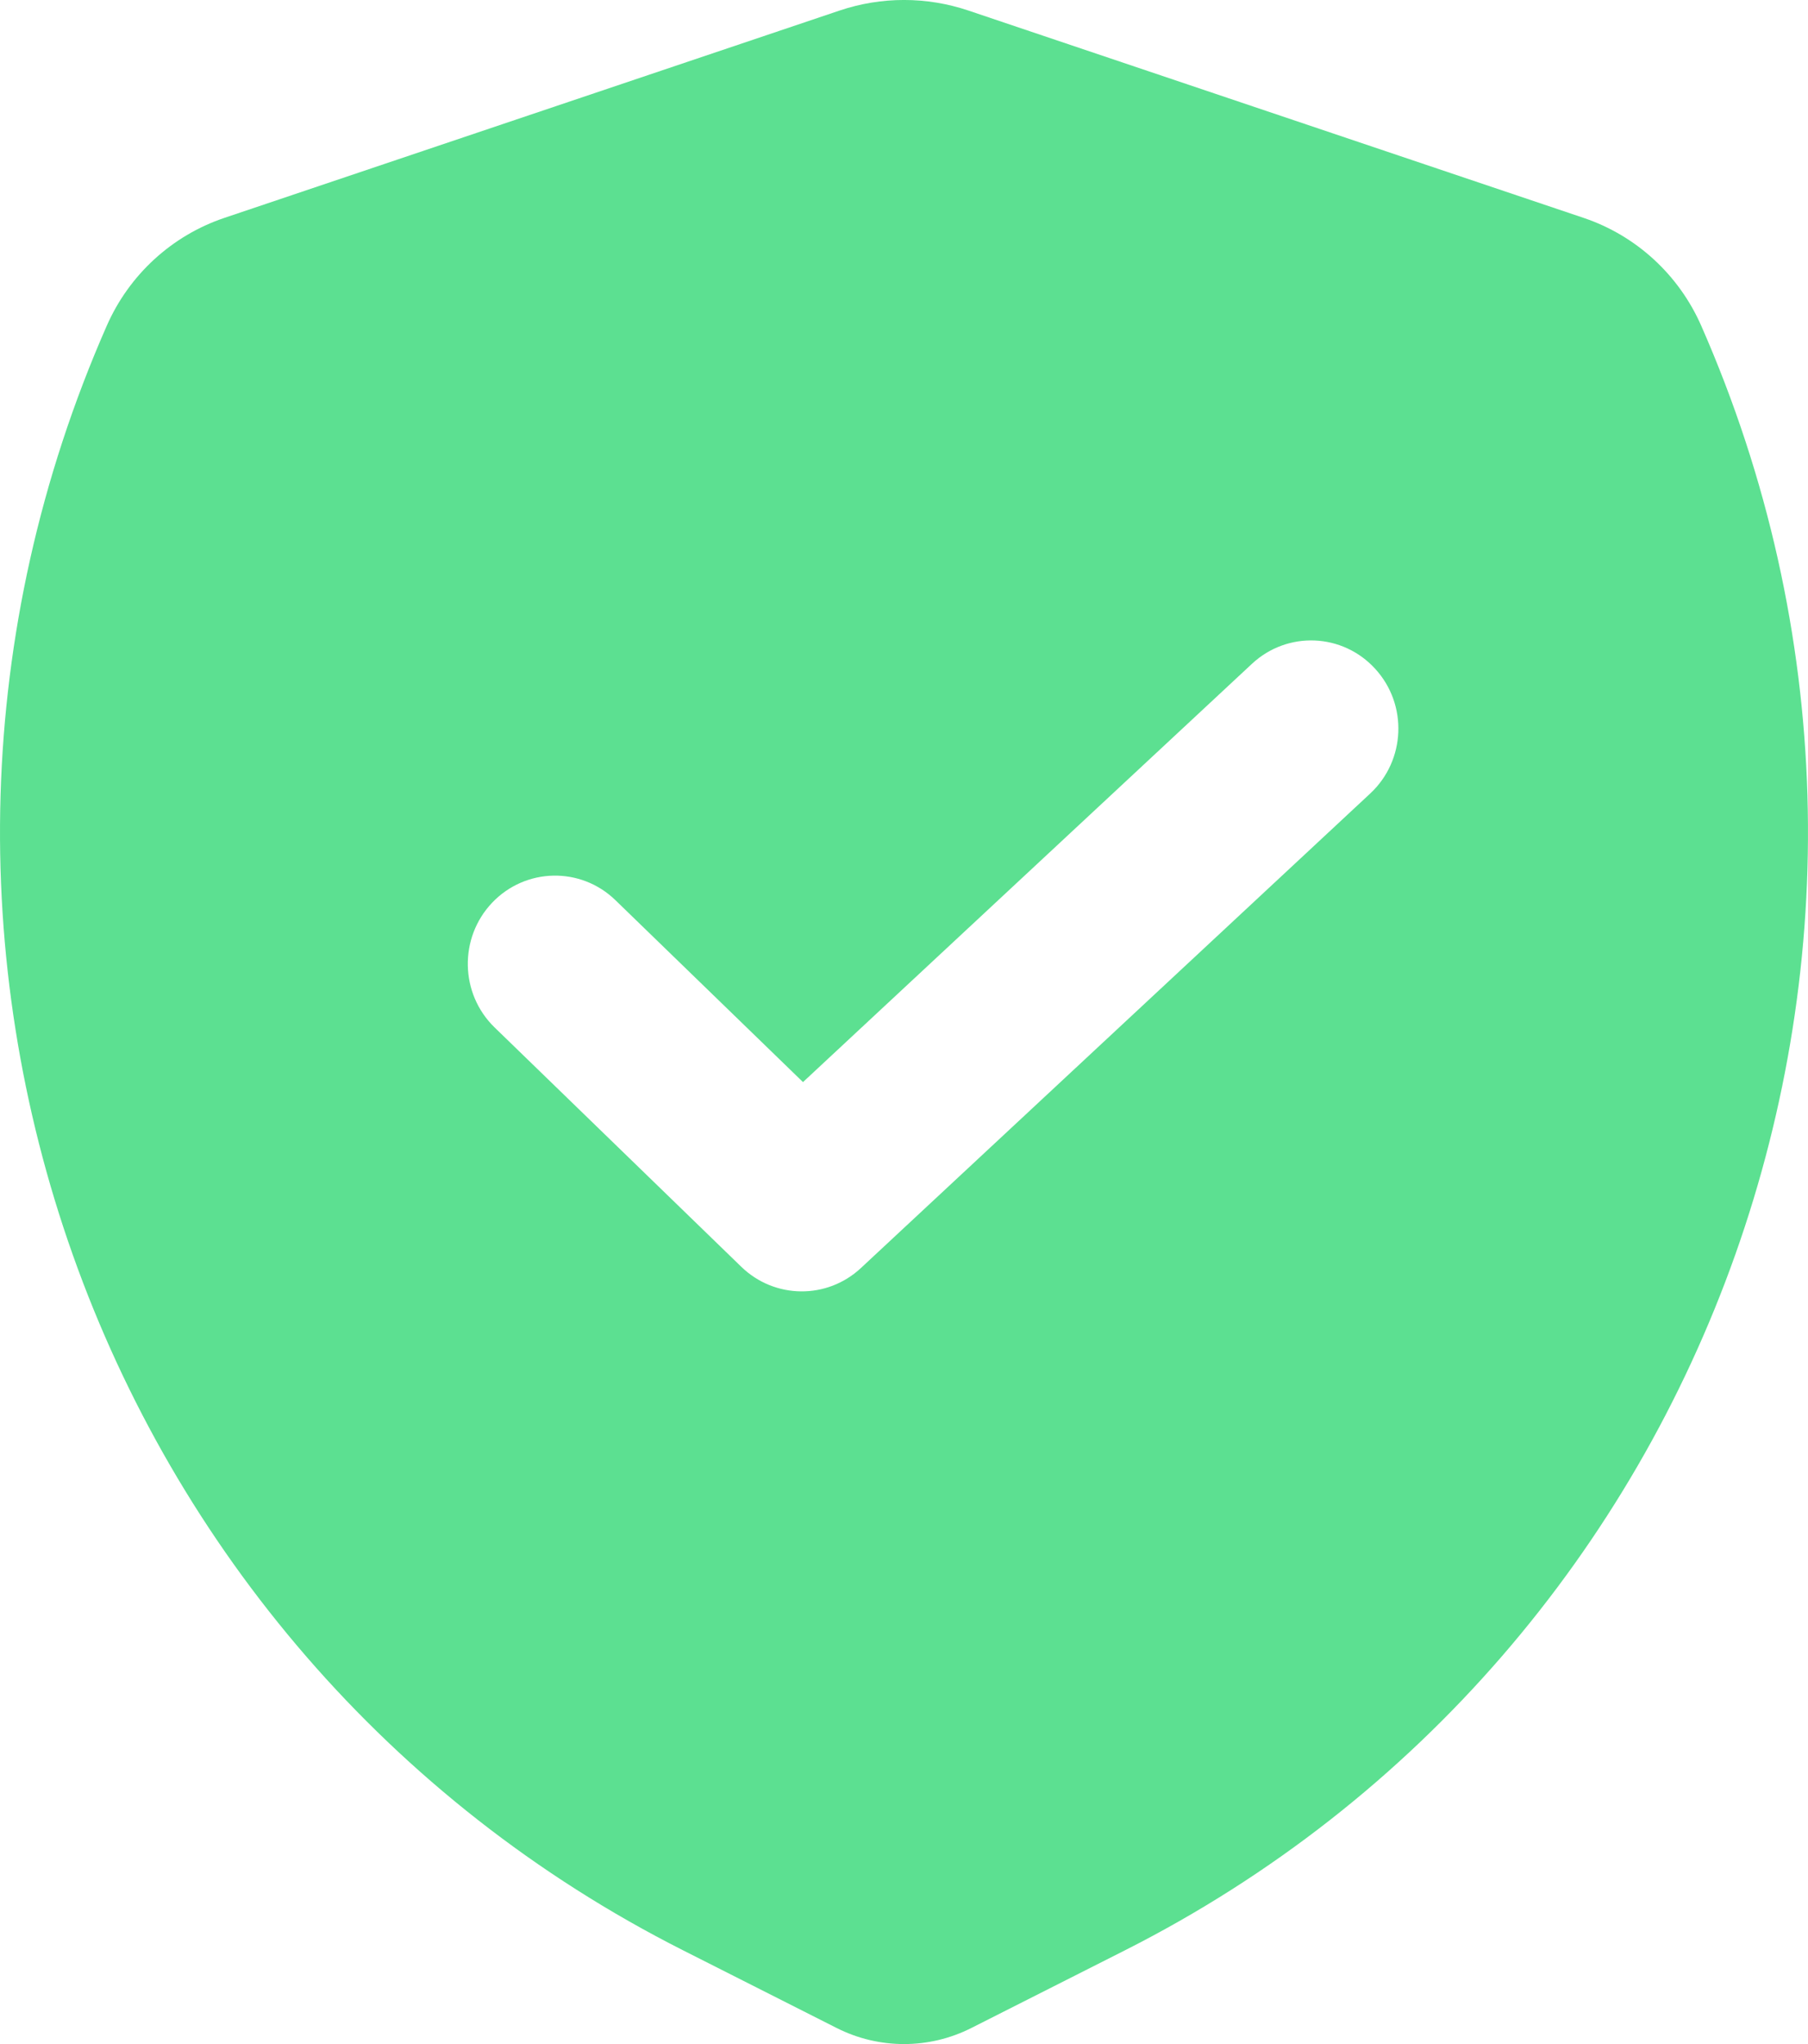 <svg width="23" height="26" viewBox="0 0 23 26" fill="none" xmlns="http://www.w3.org/2000/svg">
<path fill-rule="evenodd" clip-rule="evenodd" d="M12.319 0.134C11.787 -0.045 11.213 -0.045 10.681 0.134L2.853 2.772C2.186 2.997 1.643 3.495 1.358 4.144C-2.055 11.907 1.176 21.01 8.692 24.809L10.644 25.796C11.183 26.068 11.817 26.068 12.356 25.796L14.308 24.809C21.824 21.01 25.055 11.907 21.642 4.144C21.357 3.495 20.814 2.997 20.147 2.772L12.319 0.134ZM17.431 10.093C17.882 9.673 17.911 8.963 17.495 8.508C17.08 8.052 16.378 8.023 15.927 8.443L10.215 13.764L7.829 11.45C7.387 11.021 6.684 11.036 6.26 11.483C5.836 11.93 5.85 12.64 6.292 13.069L9.431 16.114C9.855 16.524 10.521 16.531 10.952 16.129L17.431 10.093Z" fill="#5CE091"/>
</svg>
